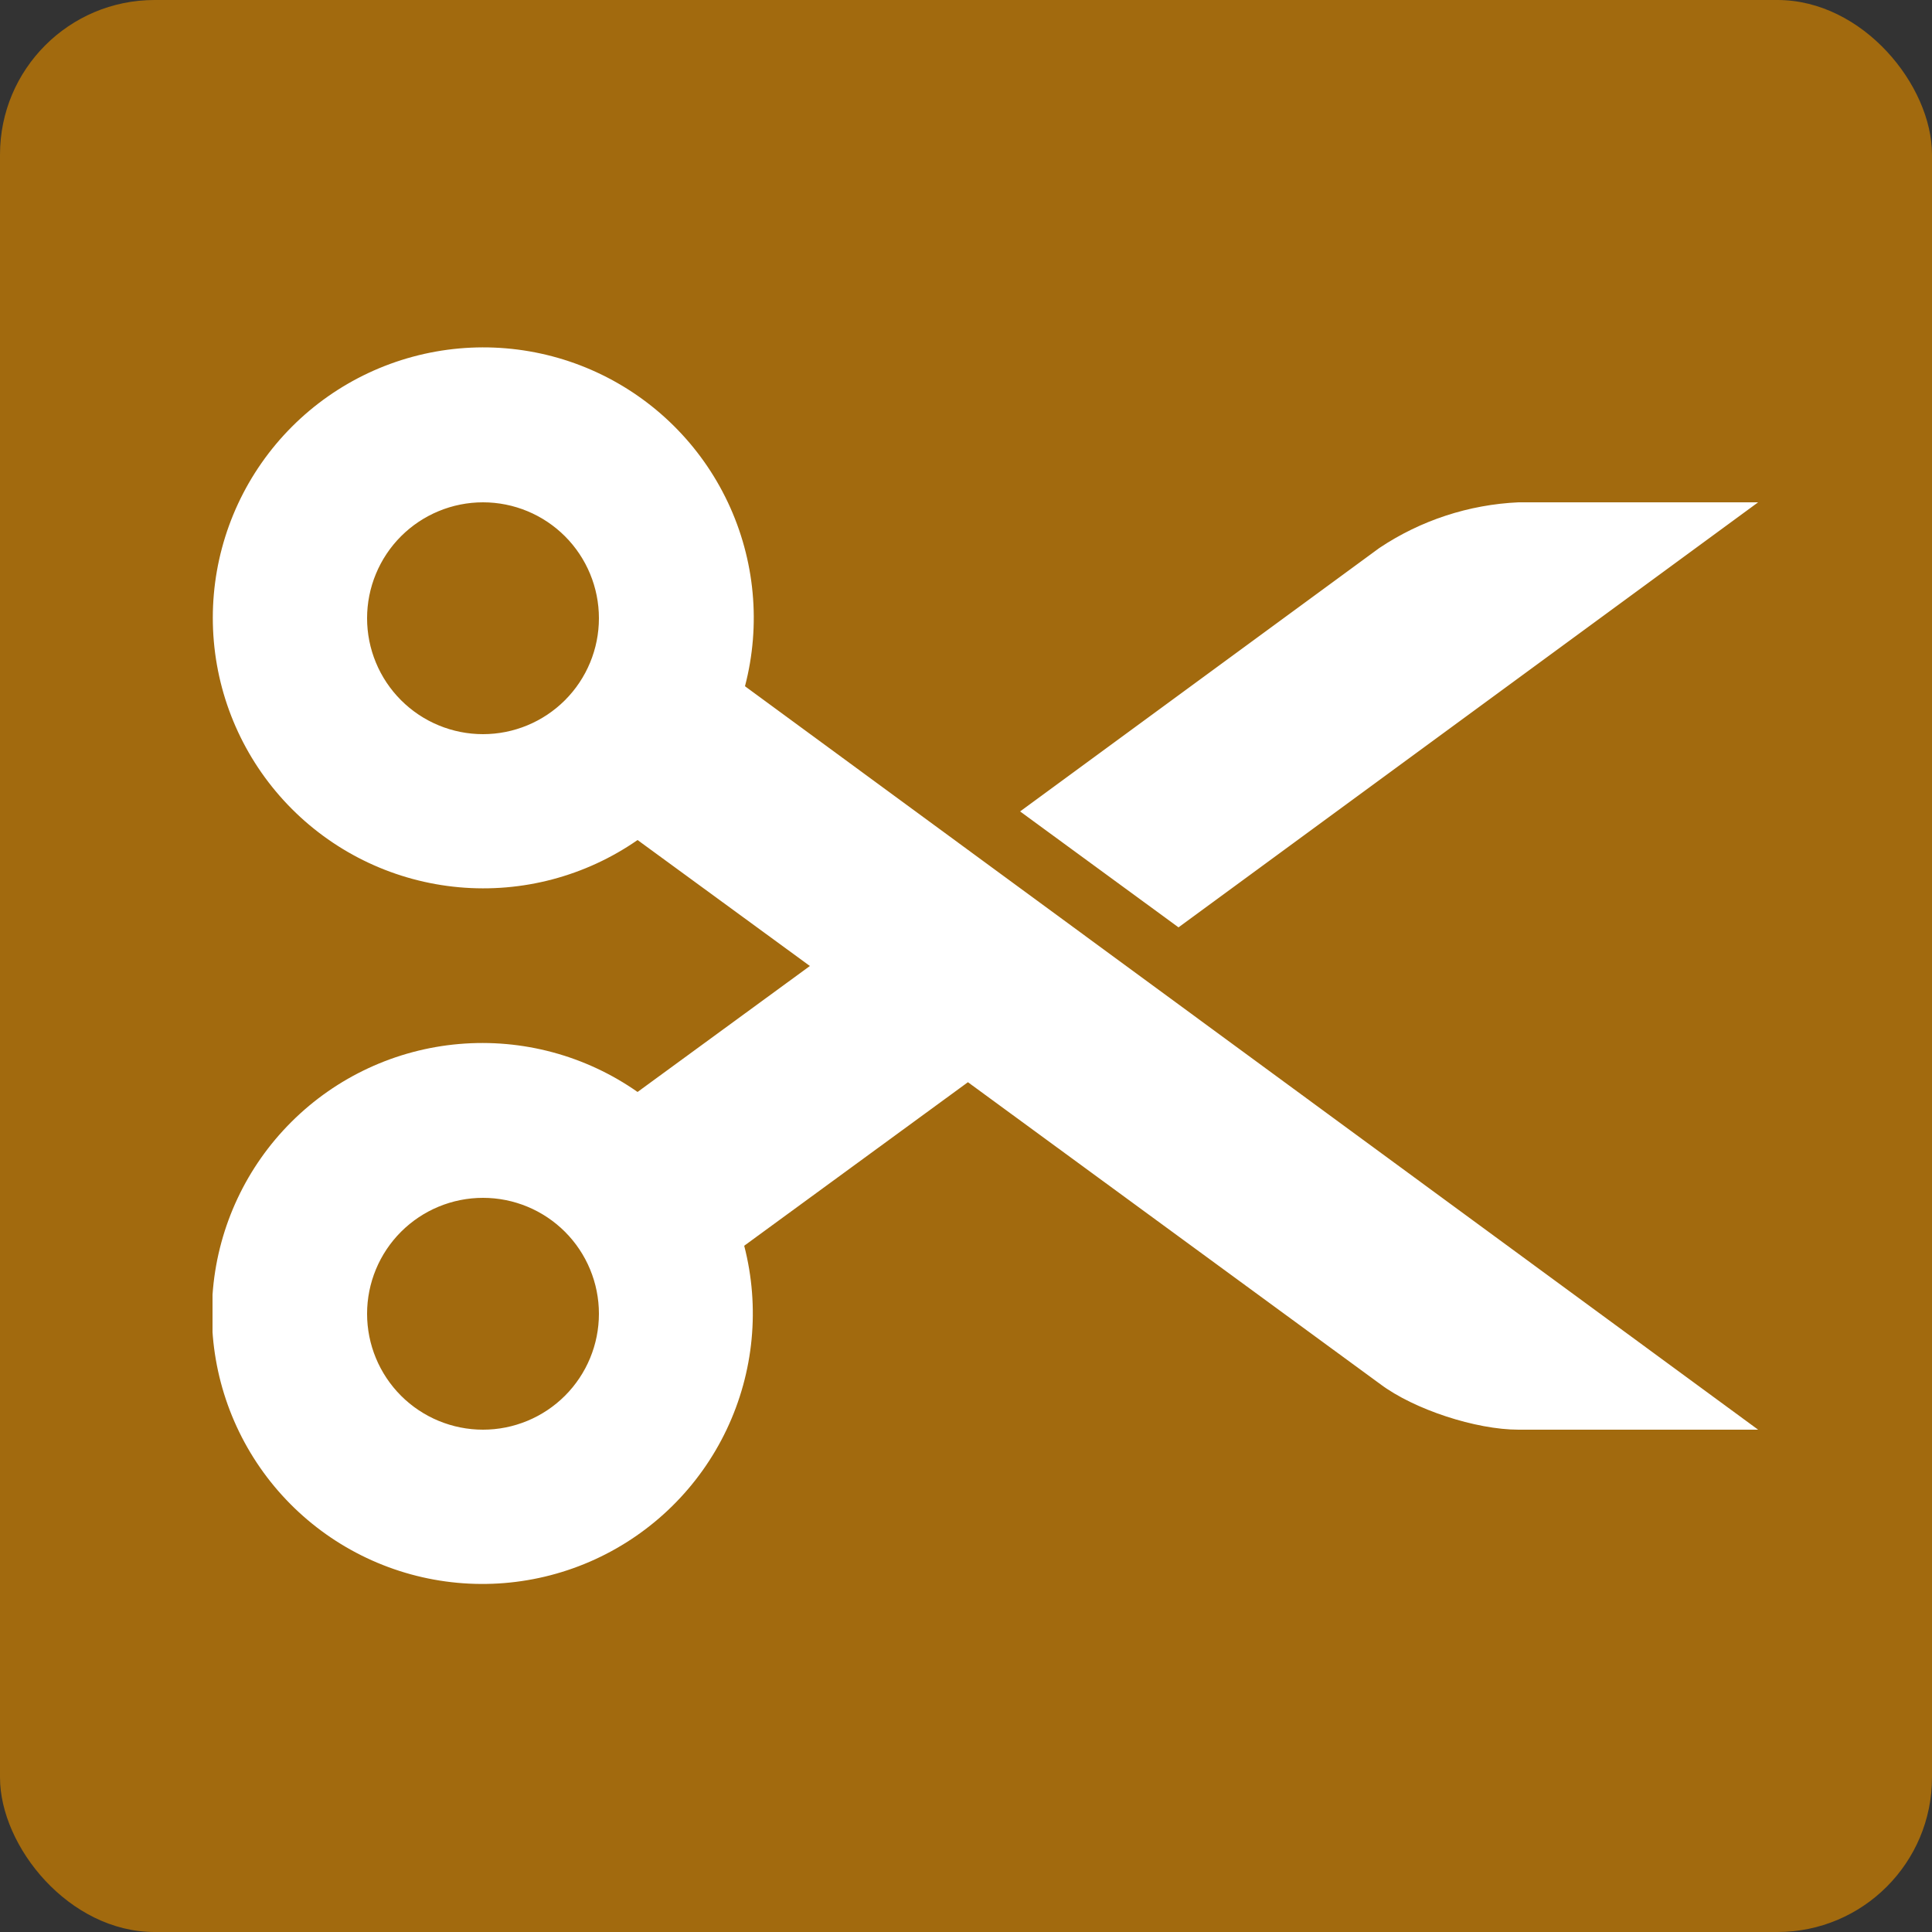 <svg width="100" height="100" viewBox="0 0 100 100" fill="none" xmlns="http://www.w3.org/2000/svg">
<rect x="0" y="0" width="100" height="100" fill="#333333" stroke="none"/>
<rect width="100" height="100" rx="8" fill="#AF7009" fill-opacity="0.89"/>
<g clip-path="url(#clip0_33_24)">
<path d="M50.08 56L71.44 71.64C73.2 72.96 76.4 74 78.6 74H91L38.56 35.52C39.391 32.341 39.077 28.972 37.674 26.001C36.271 23.03 33.867 20.648 30.885 19.27C27.902 17.893 24.53 17.608 21.359 18.466C18.187 19.324 15.419 21.27 13.537 23.964C11.656 26.657 10.782 29.926 11.068 33.199C11.354 36.472 12.782 39.54 15.102 41.866C17.422 44.193 20.486 45.629 23.758 45.924C27.03 46.219 30.302 45.354 33 43.48L41.92 50L33 56.52C30.309 54.634 27.04 53.755 23.765 54.037C20.491 54.319 17.42 55.743 15.091 58.062C12.761 60.38 11.321 63.444 11.024 66.716C10.726 69.989 11.589 73.263 13.461 75.963C15.334 78.664 18.097 80.619 21.267 81.488C24.437 82.356 27.811 82.082 30.798 80.713C33.786 79.343 36.197 76.967 37.608 73.999C39.02 71.031 39.343 67.662 38.52 64.48L50.12 56H50.08ZM25 38C24.212 38 23.432 37.845 22.704 37.543C21.976 37.242 21.314 36.8 20.757 36.242C20.2 35.685 19.758 35.024 19.457 34.296C19.155 33.568 19 32.788 19 32C19 31.212 19.155 30.432 19.457 29.704C19.758 28.976 20.2 28.314 20.757 27.757C21.314 27.2 21.976 26.758 22.704 26.457C23.432 26.155 24.212 26 25 26C26.591 26 28.117 26.632 29.243 27.757C30.368 28.883 31 30.409 31 32C31 33.591 30.368 35.117 29.243 36.242C28.117 37.368 26.591 38 25 38ZM25 74C23.409 74 21.883 73.368 20.757 72.243C19.632 71.117 19 69.591 19 68C19 66.409 19.632 64.882 20.757 63.757C21.883 62.632 23.409 62 25 62C26.591 62 28.117 62.632 29.243 63.757C30.368 64.882 31 66.409 31 68C31 69.591 30.368 71.117 29.243 72.243C28.117 73.368 26.591 74 25 74ZM71.4 28.36C73.54 26.932 76.03 26.116 78.6 26H91L61 48L52.8 42L71.4 28.36Z" fill="white"/>
</g>
<defs>
<clipPath id="clip0_33_24">
<rect width="80" height="80" fill="white" transform="translate(11 10)"/>
</clipPath>
</defs>
</svg>
